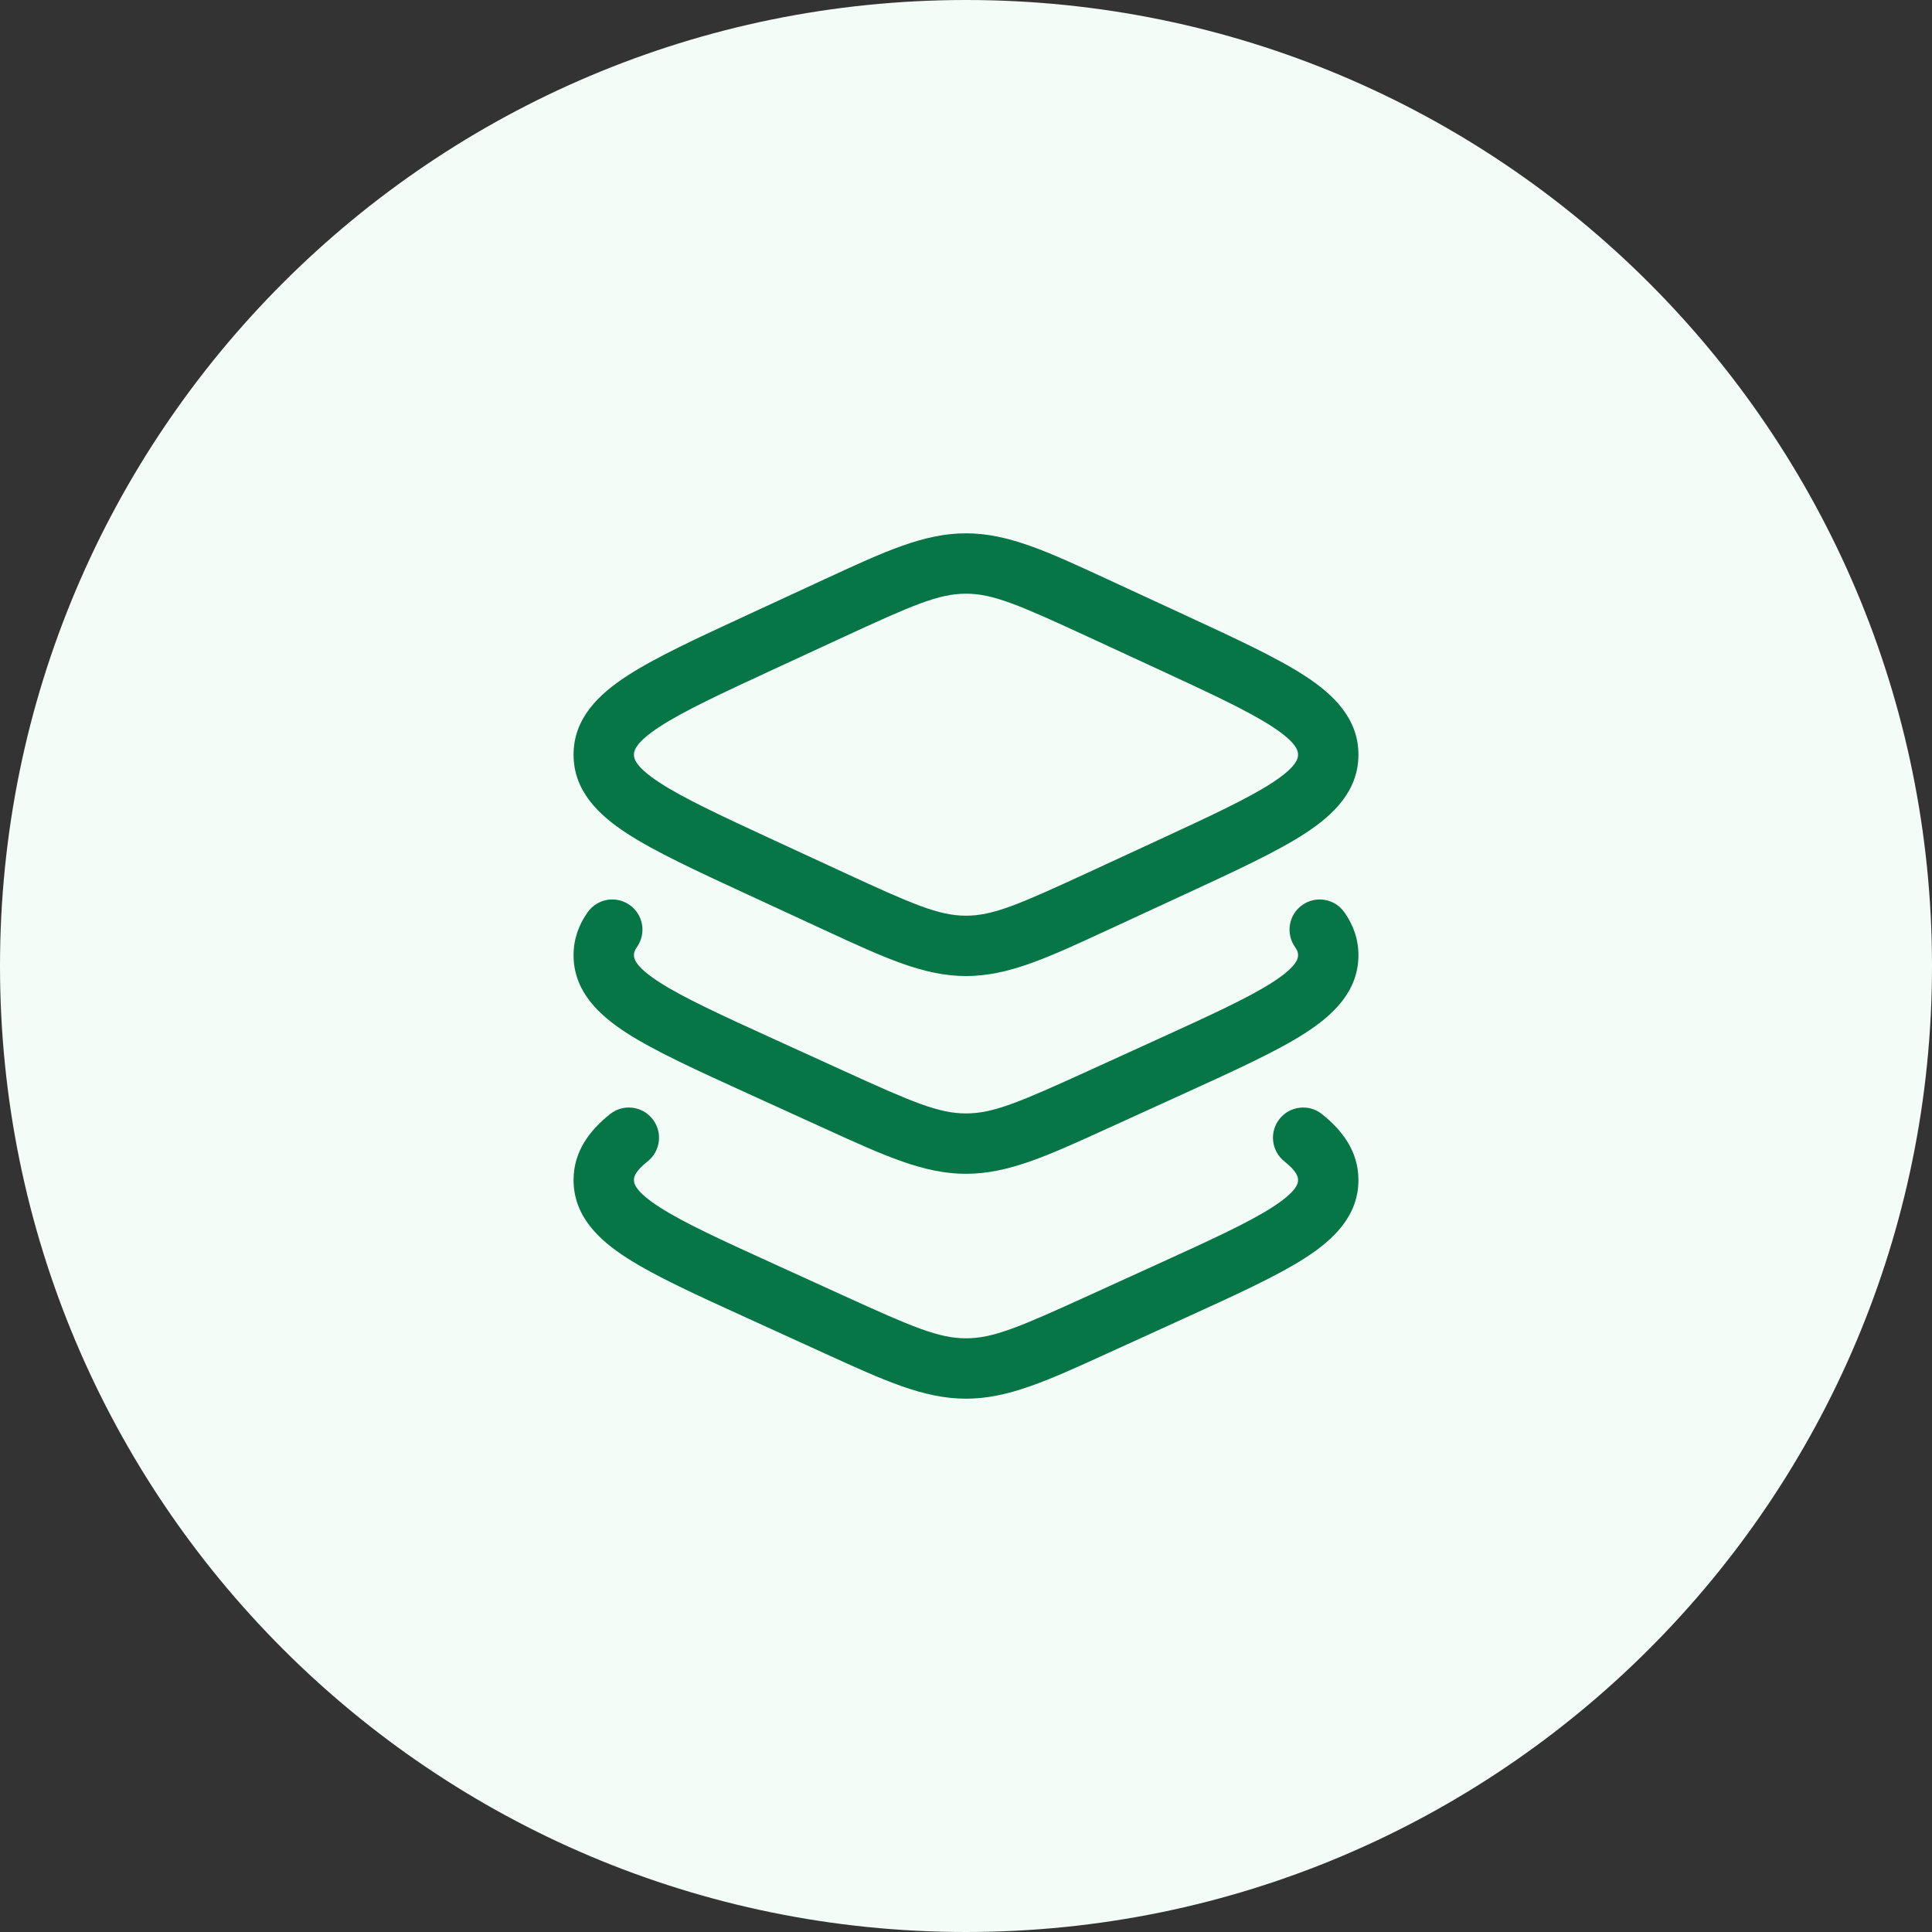 <svg width="48" height="48" viewBox="0 0 48 48" fill="none" xmlns="http://www.w3.org/2000/svg">
<rect x="0" y="0" width="48" height="48" fill="#333333" stroke="none"/>
<path d="M0 24C0 10.745 10.745 0 24 0C37.255 0 48 10.745 48 24C48 37.255 37.255 48 24 48C10.745 48 0 37.255 0 24Z" fill="#F3FCF6"/>
<path fill-rule="evenodd" clip-rule="evenodd" d="M20.487 14.391C21.985 13.698 22.954 13.25 24 13.25C25.046 13.25 26.015 13.698 27.513 14.391L29.436 15.28C30.698 15.864 31.723 16.337 32.425 16.795C33.128 17.253 33.75 17.849 33.75 18.75C33.75 19.651 33.128 20.247 32.425 20.705C31.723 21.163 30.698 21.636 29.436 22.22L27.513 23.109C26.015 23.802 25.046 24.25 24 24.25C22.954 24.25 21.985 23.802 20.487 23.109L18.564 22.22C17.302 21.636 16.277 21.163 15.575 20.705C14.872 20.247 14.25 19.651 14.25 18.75C14.25 17.849 14.872 17.253 15.575 16.795C16.277 16.337 17.302 15.864 18.564 15.28L20.487 14.391ZM24 14.75C23.325 14.75 22.673 15.034 20.958 15.826L19.253 16.614C17.917 17.232 16.994 17.661 16.394 18.052C15.784 18.449 15.75 18.655 15.75 18.75C15.75 18.845 15.784 19.051 16.394 19.448C16.994 19.839 17.917 20.268 19.253 20.886L20.958 21.674C22.673 22.466 23.325 22.75 24 22.75C24.675 22.75 25.327 22.466 27.042 21.674L28.747 20.886C30.083 20.268 31.006 19.839 31.606 19.448C32.216 19.051 32.25 18.845 32.25 18.75C32.25 18.655 32.216 18.449 31.606 18.052C31.006 17.661 30.083 17.232 28.747 16.614L27.042 15.826C25.327 15.034 24.675 14.75 24 14.75Z" fill="#067647"/>
<path d="M15.647 22.486C15.984 22.726 16.063 23.194 15.823 23.532C15.763 23.617 15.75 23.674 15.75 23.731C15.75 23.814 15.777 24.014 16.39 24.408C16.99 24.793 17.913 25.216 19.249 25.825L20.954 26.602C22.668 27.383 23.322 27.663 24 27.663C24.678 27.663 25.332 27.383 27.046 26.602L28.751 25.825C30.087 25.216 31.01 24.793 31.61 24.408C32.223 24.014 32.25 23.814 32.25 23.731C32.25 23.674 32.237 23.617 32.177 23.532C31.937 23.194 32.016 22.726 32.353 22.486C32.691 22.246 33.159 22.325 33.399 22.663C33.621 22.975 33.75 23.332 33.75 23.731C33.75 24.63 33.121 25.22 32.421 25.67C31.719 26.121 30.695 26.587 29.432 27.163L27.511 28.038C26.011 28.722 25.044 29.163 24 29.163C22.956 29.163 21.989 28.722 20.489 28.038L18.568 27.163C17.305 26.587 16.281 26.121 15.579 25.67C14.879 25.22 14.25 24.63 14.25 23.731C14.25 23.332 14.379 22.975 14.601 22.663C14.841 22.325 15.309 22.246 15.647 22.486Z" fill="#067647"/>
<path d="M16.091 28.853C16.415 28.595 16.468 28.123 16.21 27.799C15.952 27.475 15.48 27.421 15.156 27.68C14.65 28.083 14.25 28.606 14.25 29.318C14.25 30.216 14.879 30.807 15.579 31.256C16.281 31.707 17.305 32.174 18.568 32.749L20.489 33.625C21.989 34.309 22.956 34.75 24 34.75C25.044 34.75 26.011 34.309 27.511 33.625L29.432 32.749C30.695 32.174 31.719 31.707 32.421 31.256C33.121 30.807 33.75 30.216 33.75 29.318C33.75 28.606 33.35 28.083 32.844 27.68C32.52 27.421 32.048 27.475 31.79 27.799C31.532 28.123 31.585 28.595 31.909 28.853C32.234 29.111 32.25 29.248 32.25 29.318C32.25 29.401 32.223 29.6 31.61 29.994C31.01 30.38 30.087 30.803 28.751 31.411L27.046 32.188C25.332 32.969 24.678 33.25 24 33.25C23.322 33.25 22.668 32.969 20.954 32.188L19.249 31.411C17.913 30.803 16.99 30.38 16.39 29.994C15.777 29.6 15.75 29.401 15.75 29.318C15.75 29.248 15.766 29.111 16.091 28.853Z" fill="#067647"/>
</svg>
